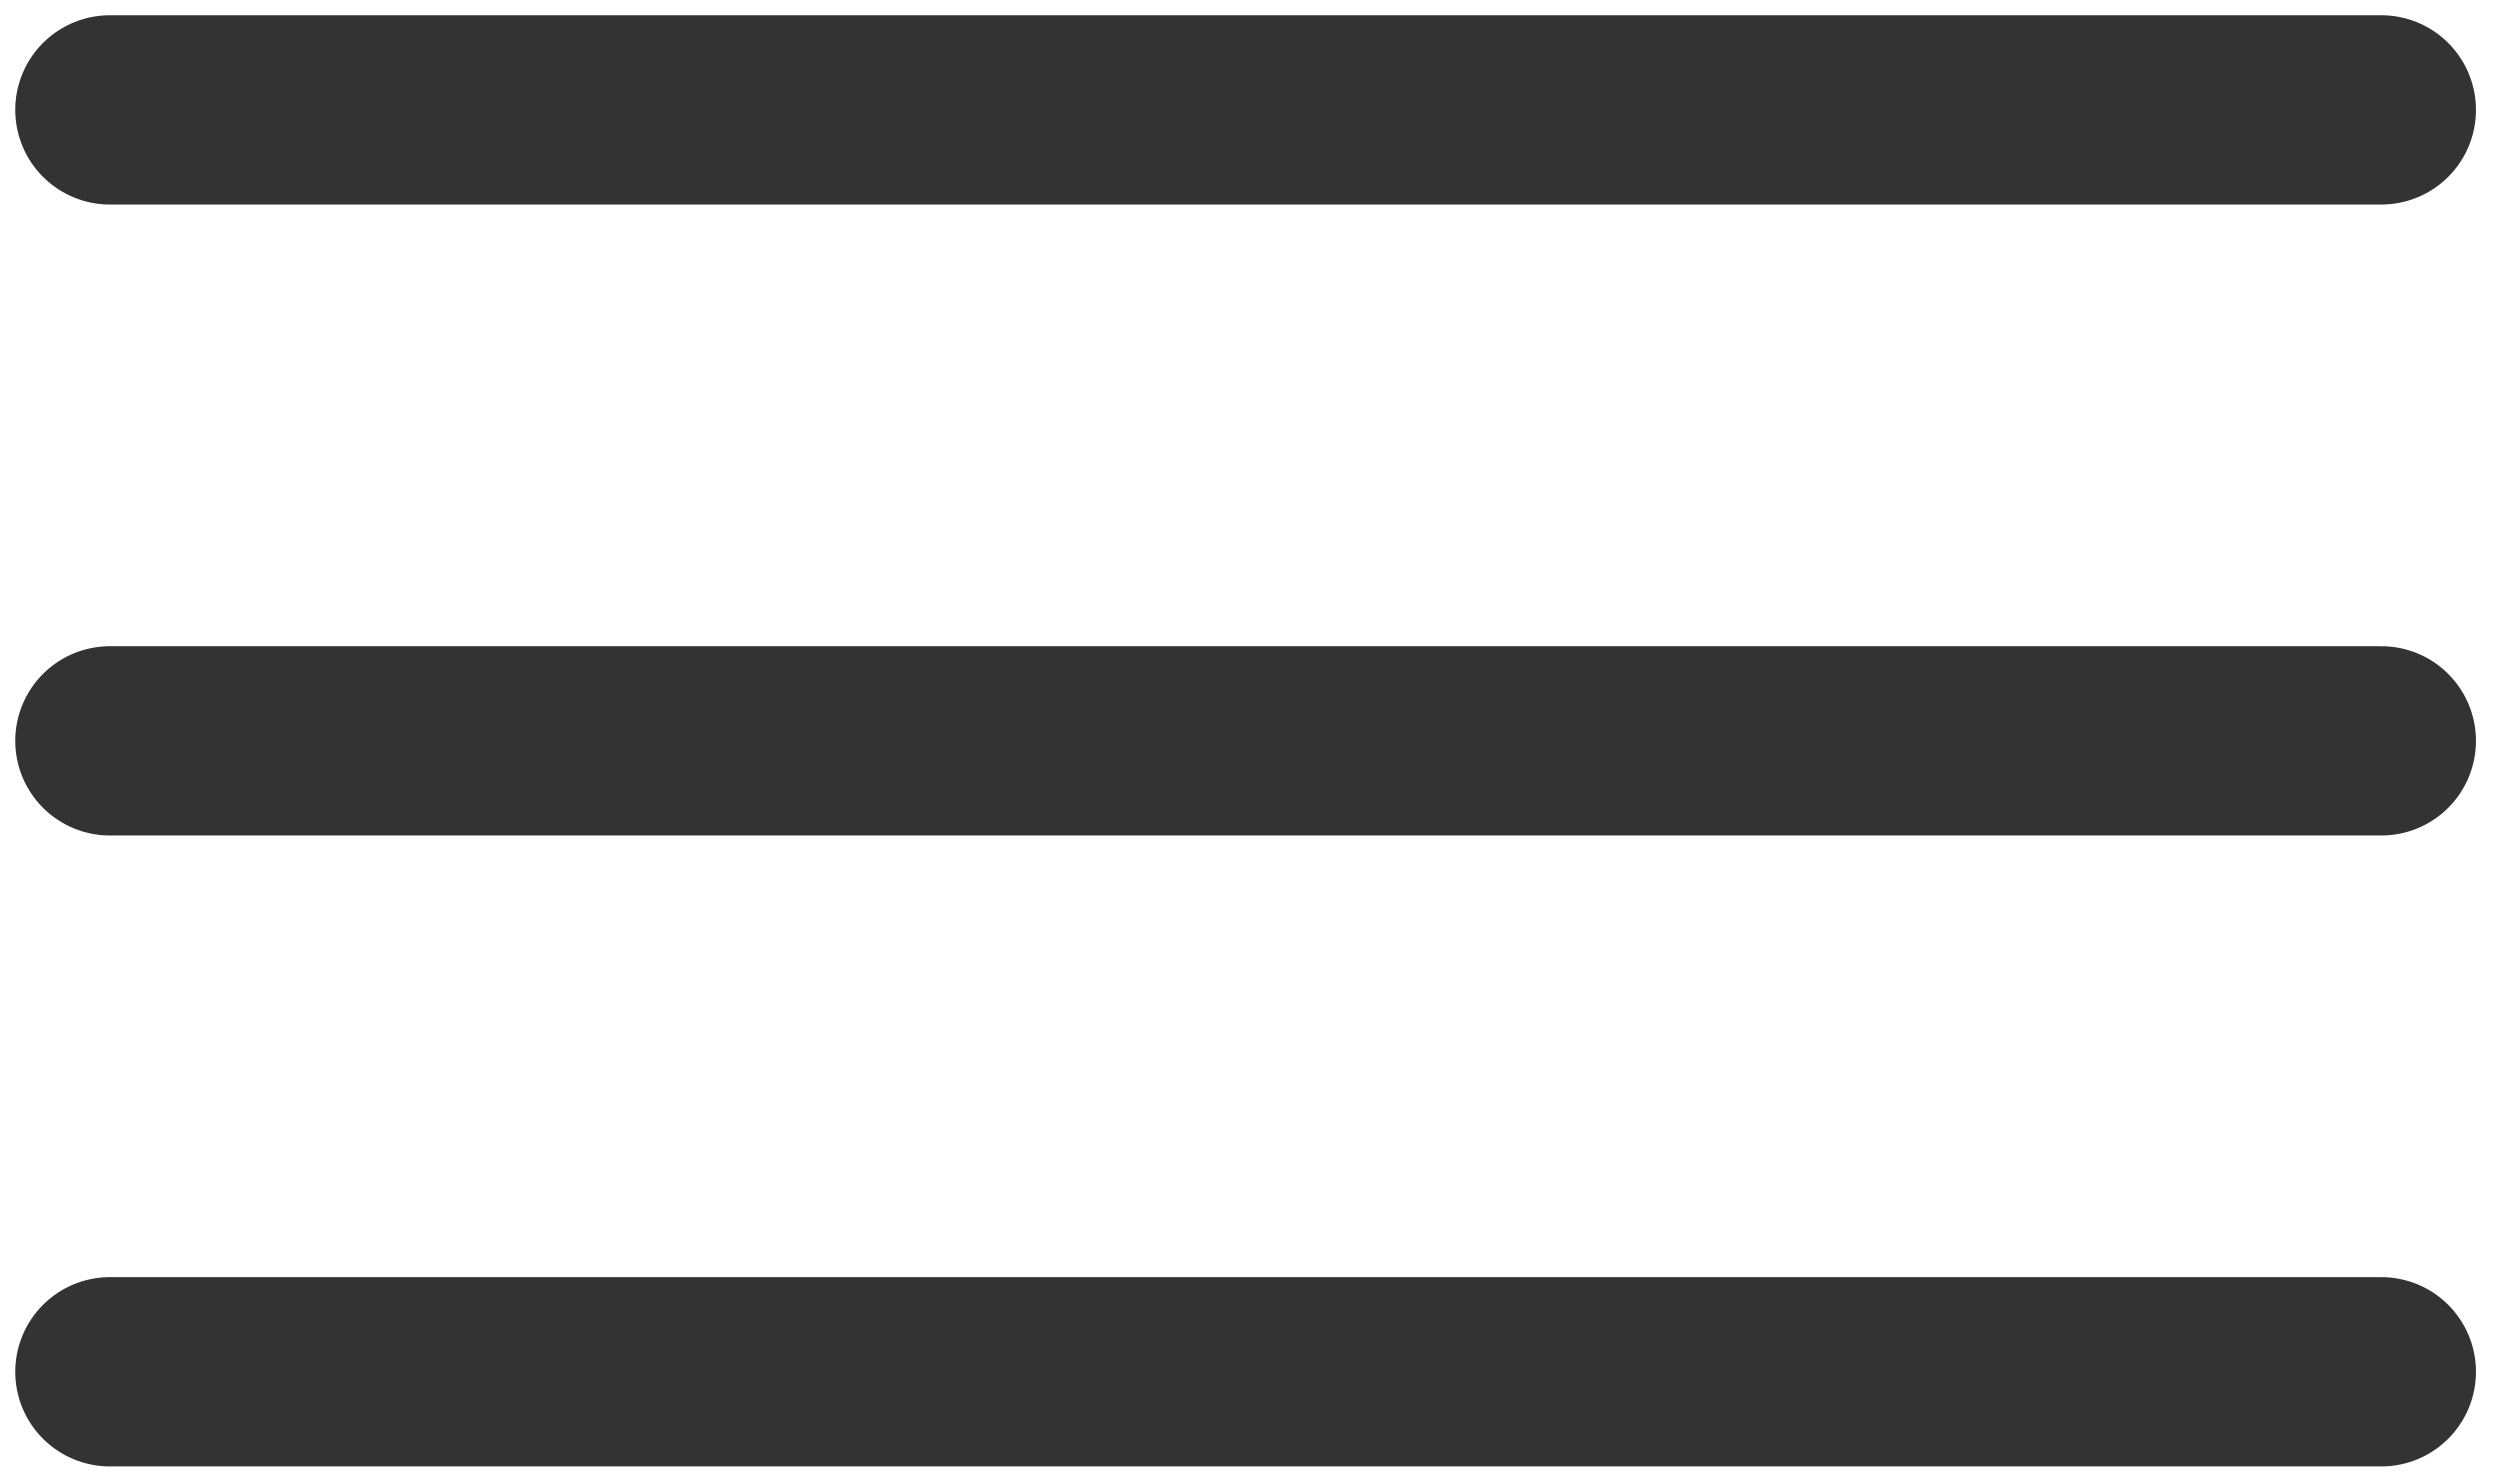 <svg width="91" height="54" viewBox="0 0 91 54" fill="none" xmlns="http://www.w3.org/2000/svg">
<path d="M4 4H86.68" stroke="#333333" stroke-width="6.89" stroke-linecap="round"/>
<path d="M4 26.967H86.68" stroke="#333333" stroke-width="6.89" stroke-linecap="round"/>
<path d="M4 49.933H86.68" stroke="#333333" stroke-width="6.89" stroke-linecap="round"/>
</svg>
